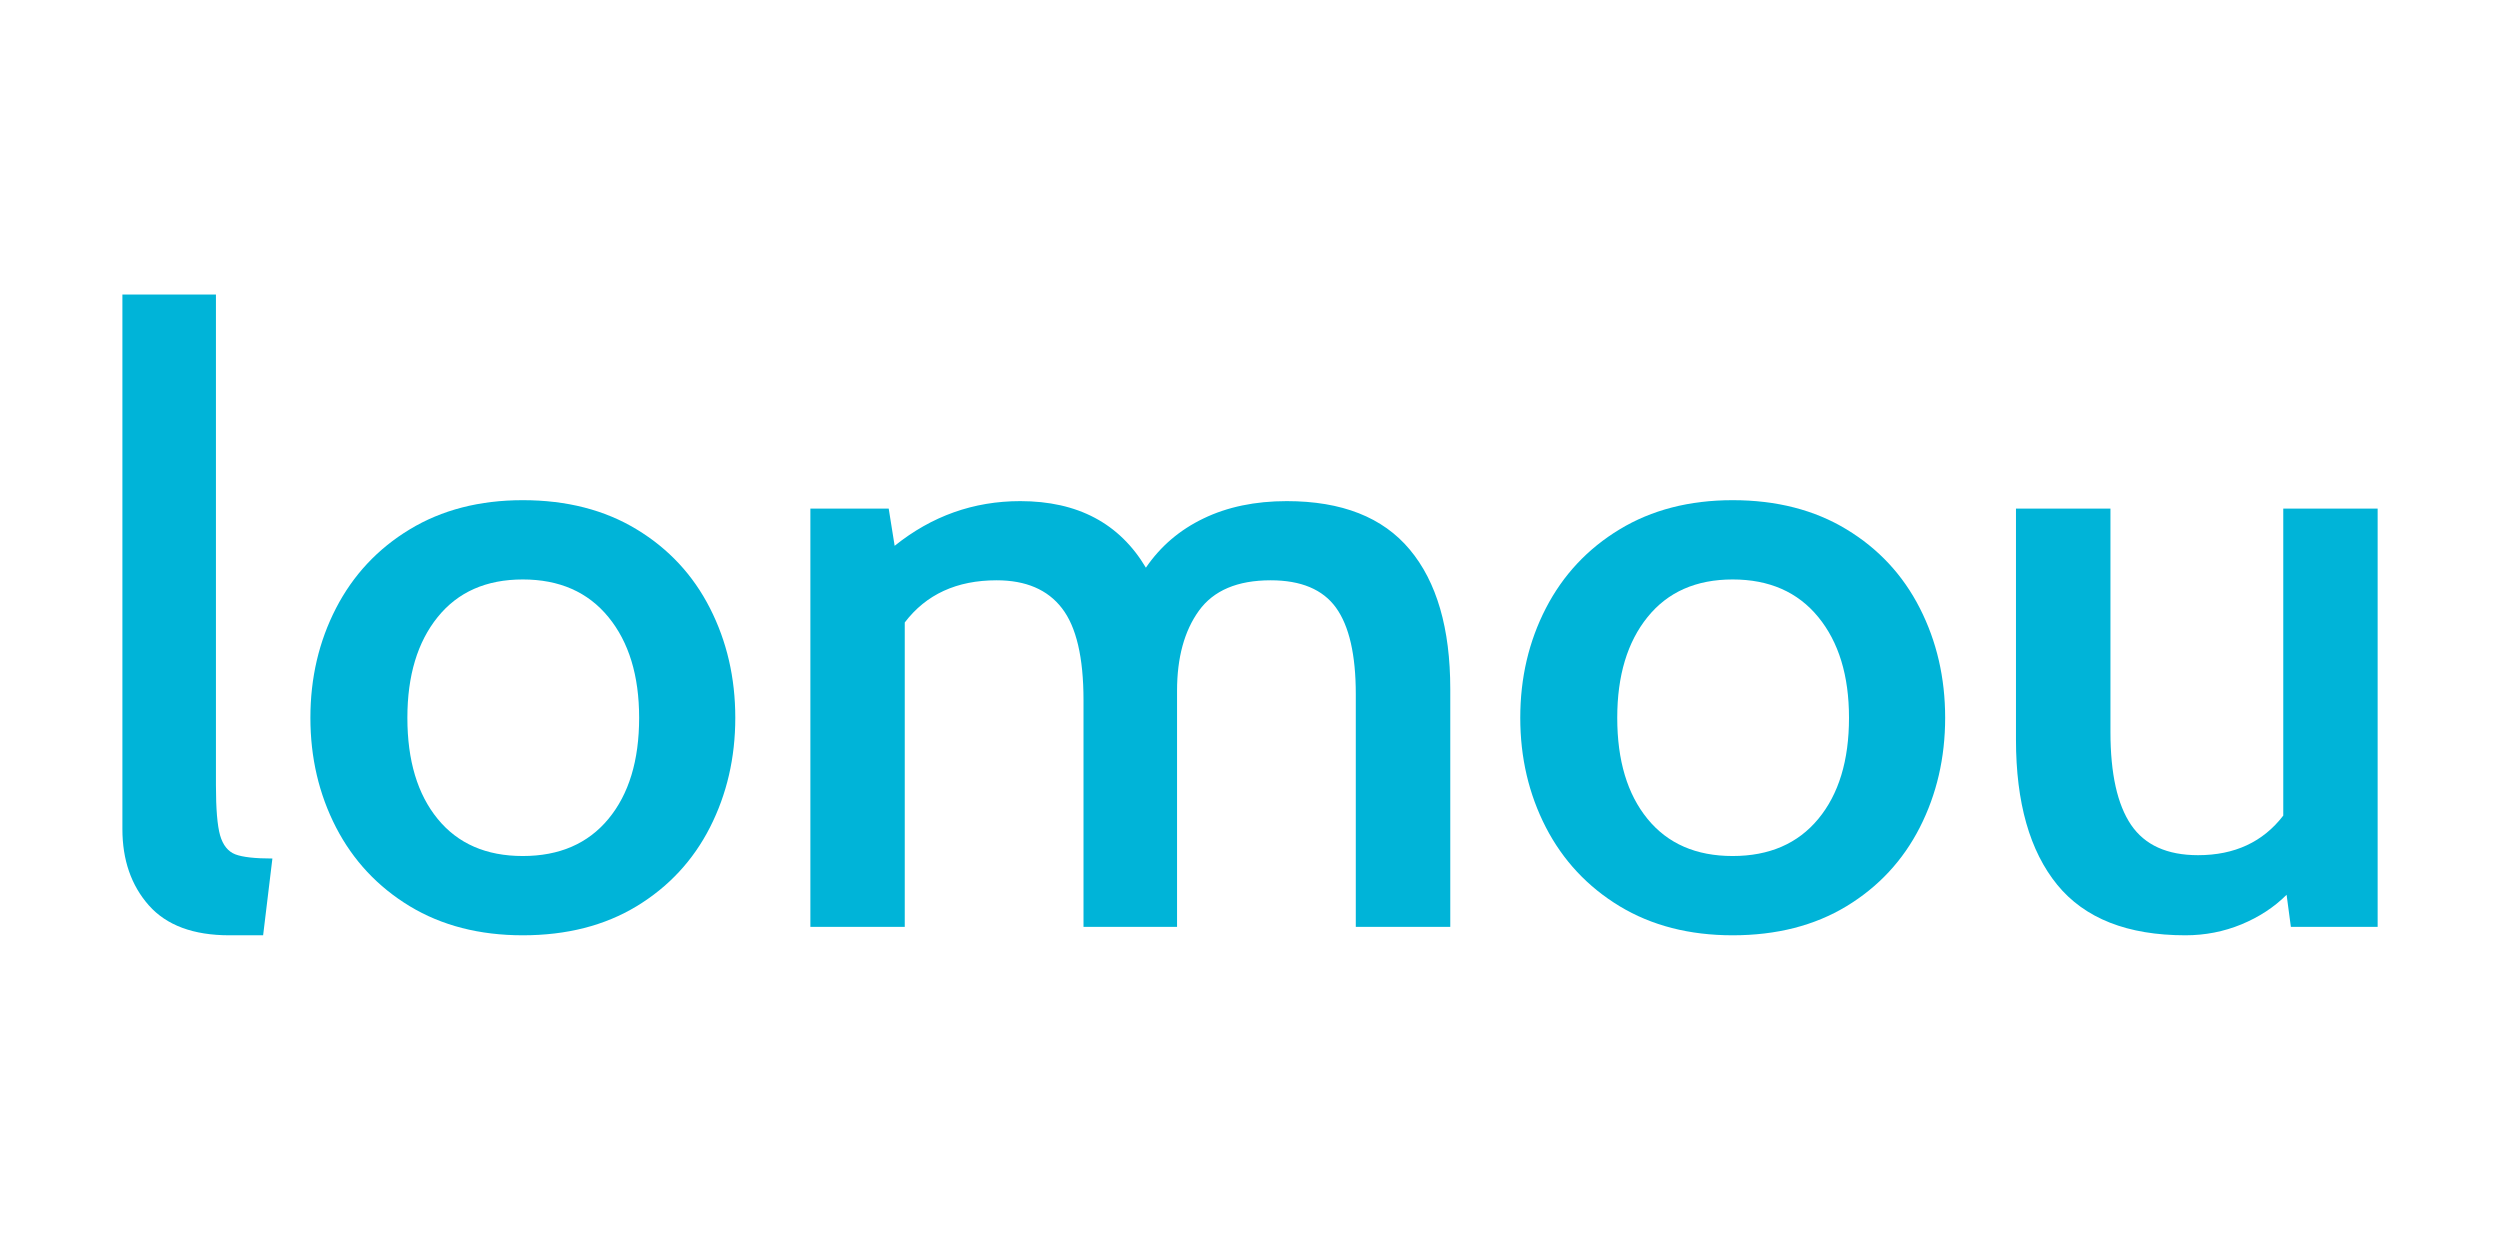 <?xml version="1.0" encoding="UTF-8"?>
<svg xmlns="http://www.w3.org/2000/svg" xmlns:xlink="http://www.w3.org/1999/xlink" width="375pt" height="187.5pt" viewBox="0 0 375 187.5" version="1.2">
<defs>
<g>
<symbol overflow="visible" id="glyph0-0">
<path style="stroke:none;" d="M 6.328 -88.531 L 69.938 -88.531 L 69.938 0 L 6.328 0 Z M 59.812 -8.859 L 59.812 -79.672 L 16.438 -79.672 L 16.438 -8.859 Z M 59.812 -8.859 "/>
</symbol>
<symbol overflow="visible" id="glyph0-1">
<path style="stroke:none;" d="M 23.516 1.266 C 18.117 1.266 14.094 -0.227 11.438 -3.219 C 8.789 -6.219 7.469 -10.035 7.469 -14.672 L 7.469 -94.844 L 21.5 -94.844 L 21.5 -21.25 C 21.5 -17.707 21.707 -15.195 22.125 -13.719 C 22.551 -12.25 23.312 -11.301 24.406 -10.875 C 25.5 -10.457 27.352 -10.25 29.969 -10.25 L 28.578 1.266 Z M 23.516 1.266 "/>
</symbol>
<symbol overflow="visible" id="glyph0-2">
<path style="stroke:none;" d="M 35.531 1.266 C 29.039 1.266 23.391 -0.188 18.578 -3.094 C 13.773 -6.008 10.086 -9.953 7.516 -14.922 C 4.953 -19.898 3.672 -25.379 3.672 -31.359 C 3.672 -37.348 4.953 -42.828 7.516 -47.797 C 10.086 -52.773 13.773 -56.719 18.578 -59.625 C 23.391 -62.539 29.039 -64 35.531 -64 C 42.113 -64 47.805 -62.539 52.609 -59.625 C 57.41 -56.719 61.078 -52.773 63.609 -47.797 C 66.141 -42.828 67.406 -37.348 67.406 -31.359 C 67.406 -25.379 66.141 -19.898 63.609 -14.922 C 61.078 -9.953 57.41 -6.008 52.609 -3.094 C 47.805 -0.188 42.113 1.266 35.531 1.266 Z M 35.531 -10.625 C 41.02 -10.625 45.301 -12.477 48.375 -16.188 C 51.445 -19.895 52.984 -24.953 52.984 -31.359 C 52.984 -37.68 51.445 -42.719 48.375 -46.469 C 45.301 -50.227 41.02 -52.109 35.531 -52.109 C 30.051 -52.109 25.797 -50.227 22.766 -46.469 C 19.734 -42.719 18.219 -37.68 18.219 -31.359 C 18.219 -24.953 19.734 -19.895 22.766 -16.188 C 25.797 -12.477 30.051 -10.625 35.531 -10.625 Z M 35.531 -10.625 "/>
</symbol>
<symbol overflow="visible" id="glyph0-3">
<path style="stroke:none;" d="M 78.922 -63.859 C 87.18 -63.859 93.332 -61.438 97.375 -56.594 C 101.426 -51.75 103.453 -44.773 103.453 -35.672 L 103.453 0 L 89.281 0 L 89.281 -34.906 C 89.281 -40.812 88.289 -45.133 86.312 -47.875 C 84.332 -50.613 81.066 -51.984 76.516 -51.984 C 71.535 -51.984 67.945 -50.461 65.75 -47.422 C 63.562 -44.391 62.469 -40.383 62.469 -35.406 L 62.469 0 L 48.438 0 L 48.438 -34.016 C 48.438 -40.422 47.359 -45.016 45.203 -47.797 C 43.055 -50.586 39.789 -51.984 35.406 -51.984 C 29.426 -51.984 24.832 -49.875 21.625 -45.656 L 21.625 0 L 7.469 0 L 7.469 -62.734 L 19.219 -62.734 L 20.109 -57.156 C 25.672 -61.625 31.953 -63.859 38.953 -63.859 C 47.555 -63.859 53.836 -60.531 57.797 -53.875 C 59.984 -57.082 62.867 -59.547 66.453 -61.266 C 70.035 -62.992 74.191 -63.859 78.922 -63.859 Z M 78.922 -63.859 "/>
</symbol>
<symbol overflow="visible" id="glyph0-4">
<path style="stroke:none;" d="M 61.078 -62.734 L 61.078 0 L 48.062 0 L 47.422 -4.812 C 45.566 -2.957 43.312 -1.477 40.656 -0.375 C 38 0.719 35.195 1.266 32.25 1.266 C 23.562 1.266 17.148 -1.258 13.016 -6.312 C 8.891 -11.375 6.828 -18.629 6.828 -28.078 L 6.828 -62.734 L 21 -62.734 L 21 -29.219 C 21 -22.977 22.031 -18.336 24.094 -15.297 C 26.156 -12.266 29.504 -10.75 34.141 -10.75 C 39.617 -10.75 43.879 -12.727 46.922 -16.688 L 46.922 -62.734 Z M 61.078 -62.734 "/>
</symbol>
</g>
</defs>
<g id="surface1">
<g style="fill:rgb(0%,70.589%,84.709%);fill-opacity:1;">
  <use xlink:href="#glyph0-1" x="10.891" y="139.028"/>
</g>
<g style="fill:rgb(0%,70.589%,84.709%);fill-opacity:1;">
  <use xlink:href="#glyph0-2" x="42.887" y="139.028"/>
</g>
<g style="fill:rgb(0%,70.589%,84.709%);fill-opacity:1;">
  <use xlink:href="#glyph0-3" x="114.088" y="139.028"/>
</g>
<g style="fill:rgb(0%,70.589%,84.709%);fill-opacity:1;">
  <use xlink:href="#glyph0-2" x="224.367" y="139.028"/>
</g>
<g style="fill:rgb(0%,70.589%,84.709%);fill-opacity:1;">
  <use xlink:href="#glyph0-4" x="295.568" y="139.028"/>
</g>
</g>
</svg>
